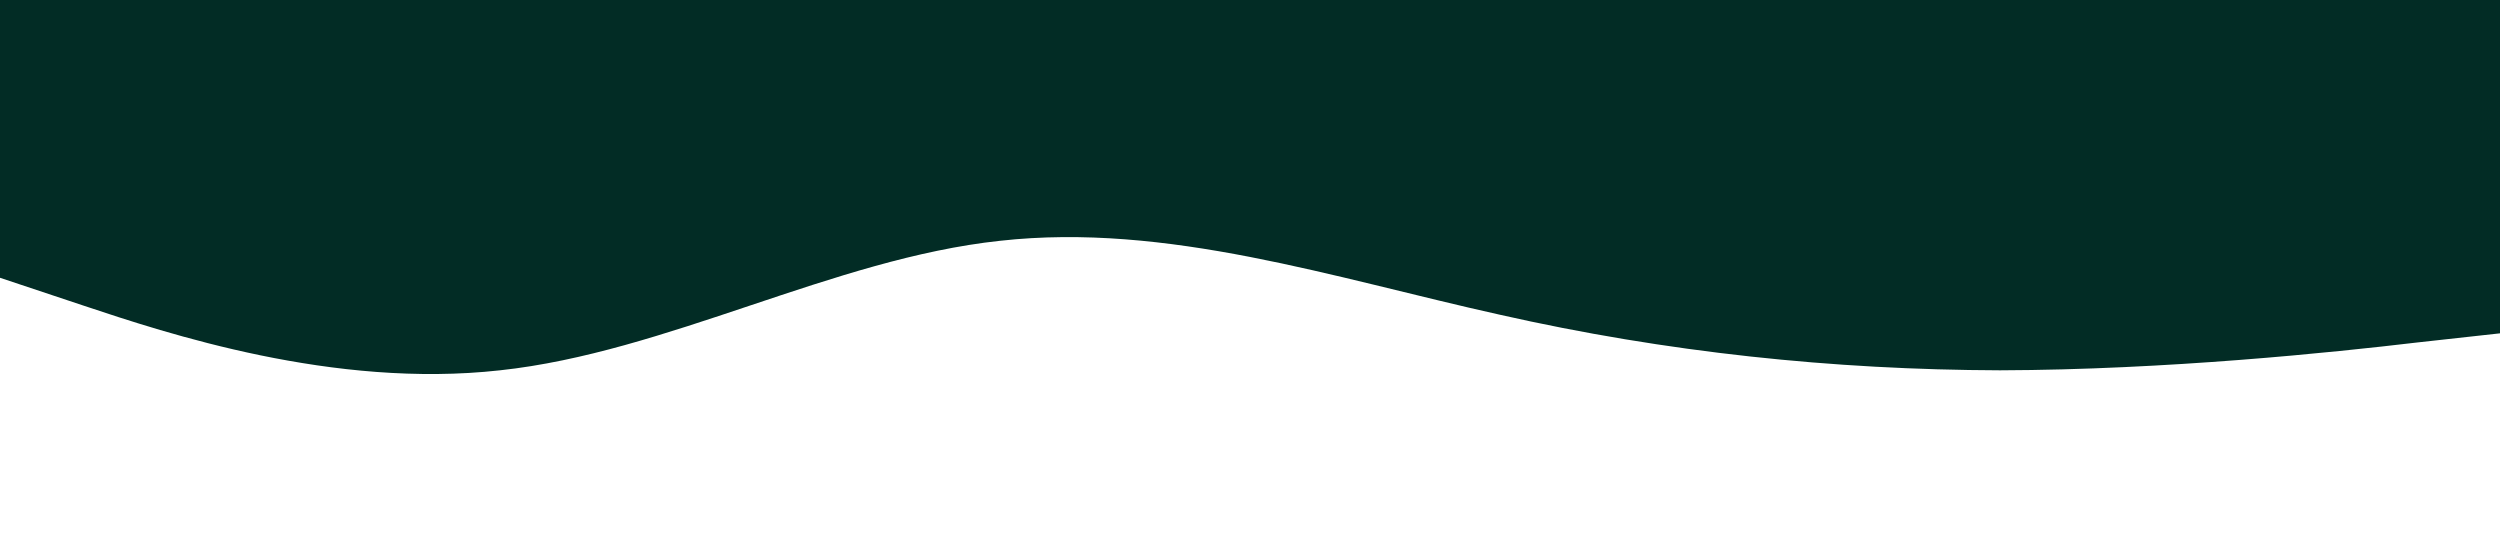 <?xml version="1.0" standalone="no"?><svg xmlns="http://www.w3.org/2000/svg" viewBox="0 0 1440 320"><path fill="#022C25" fill-opacity="1" d="M0,160L48,176C96,192,192,224,288,213.3C384,203,480,149,576,138.7C672,128,768,160,864,181.3C960,203,1056,213,1152,213.3C1248,213,1344,203,1392,197.3L1440,192L1440,0L1392,0C1344,0,1248,0,1152,0C1056,0,960,0,864,0C768,0,672,0,576,0C480,0,384,0,288,0C192,0,96,0,48,0L0,0Z" data-darkreader-inline-fill="" style="--darkreader-inline-fill: #007acc;"></path></svg>